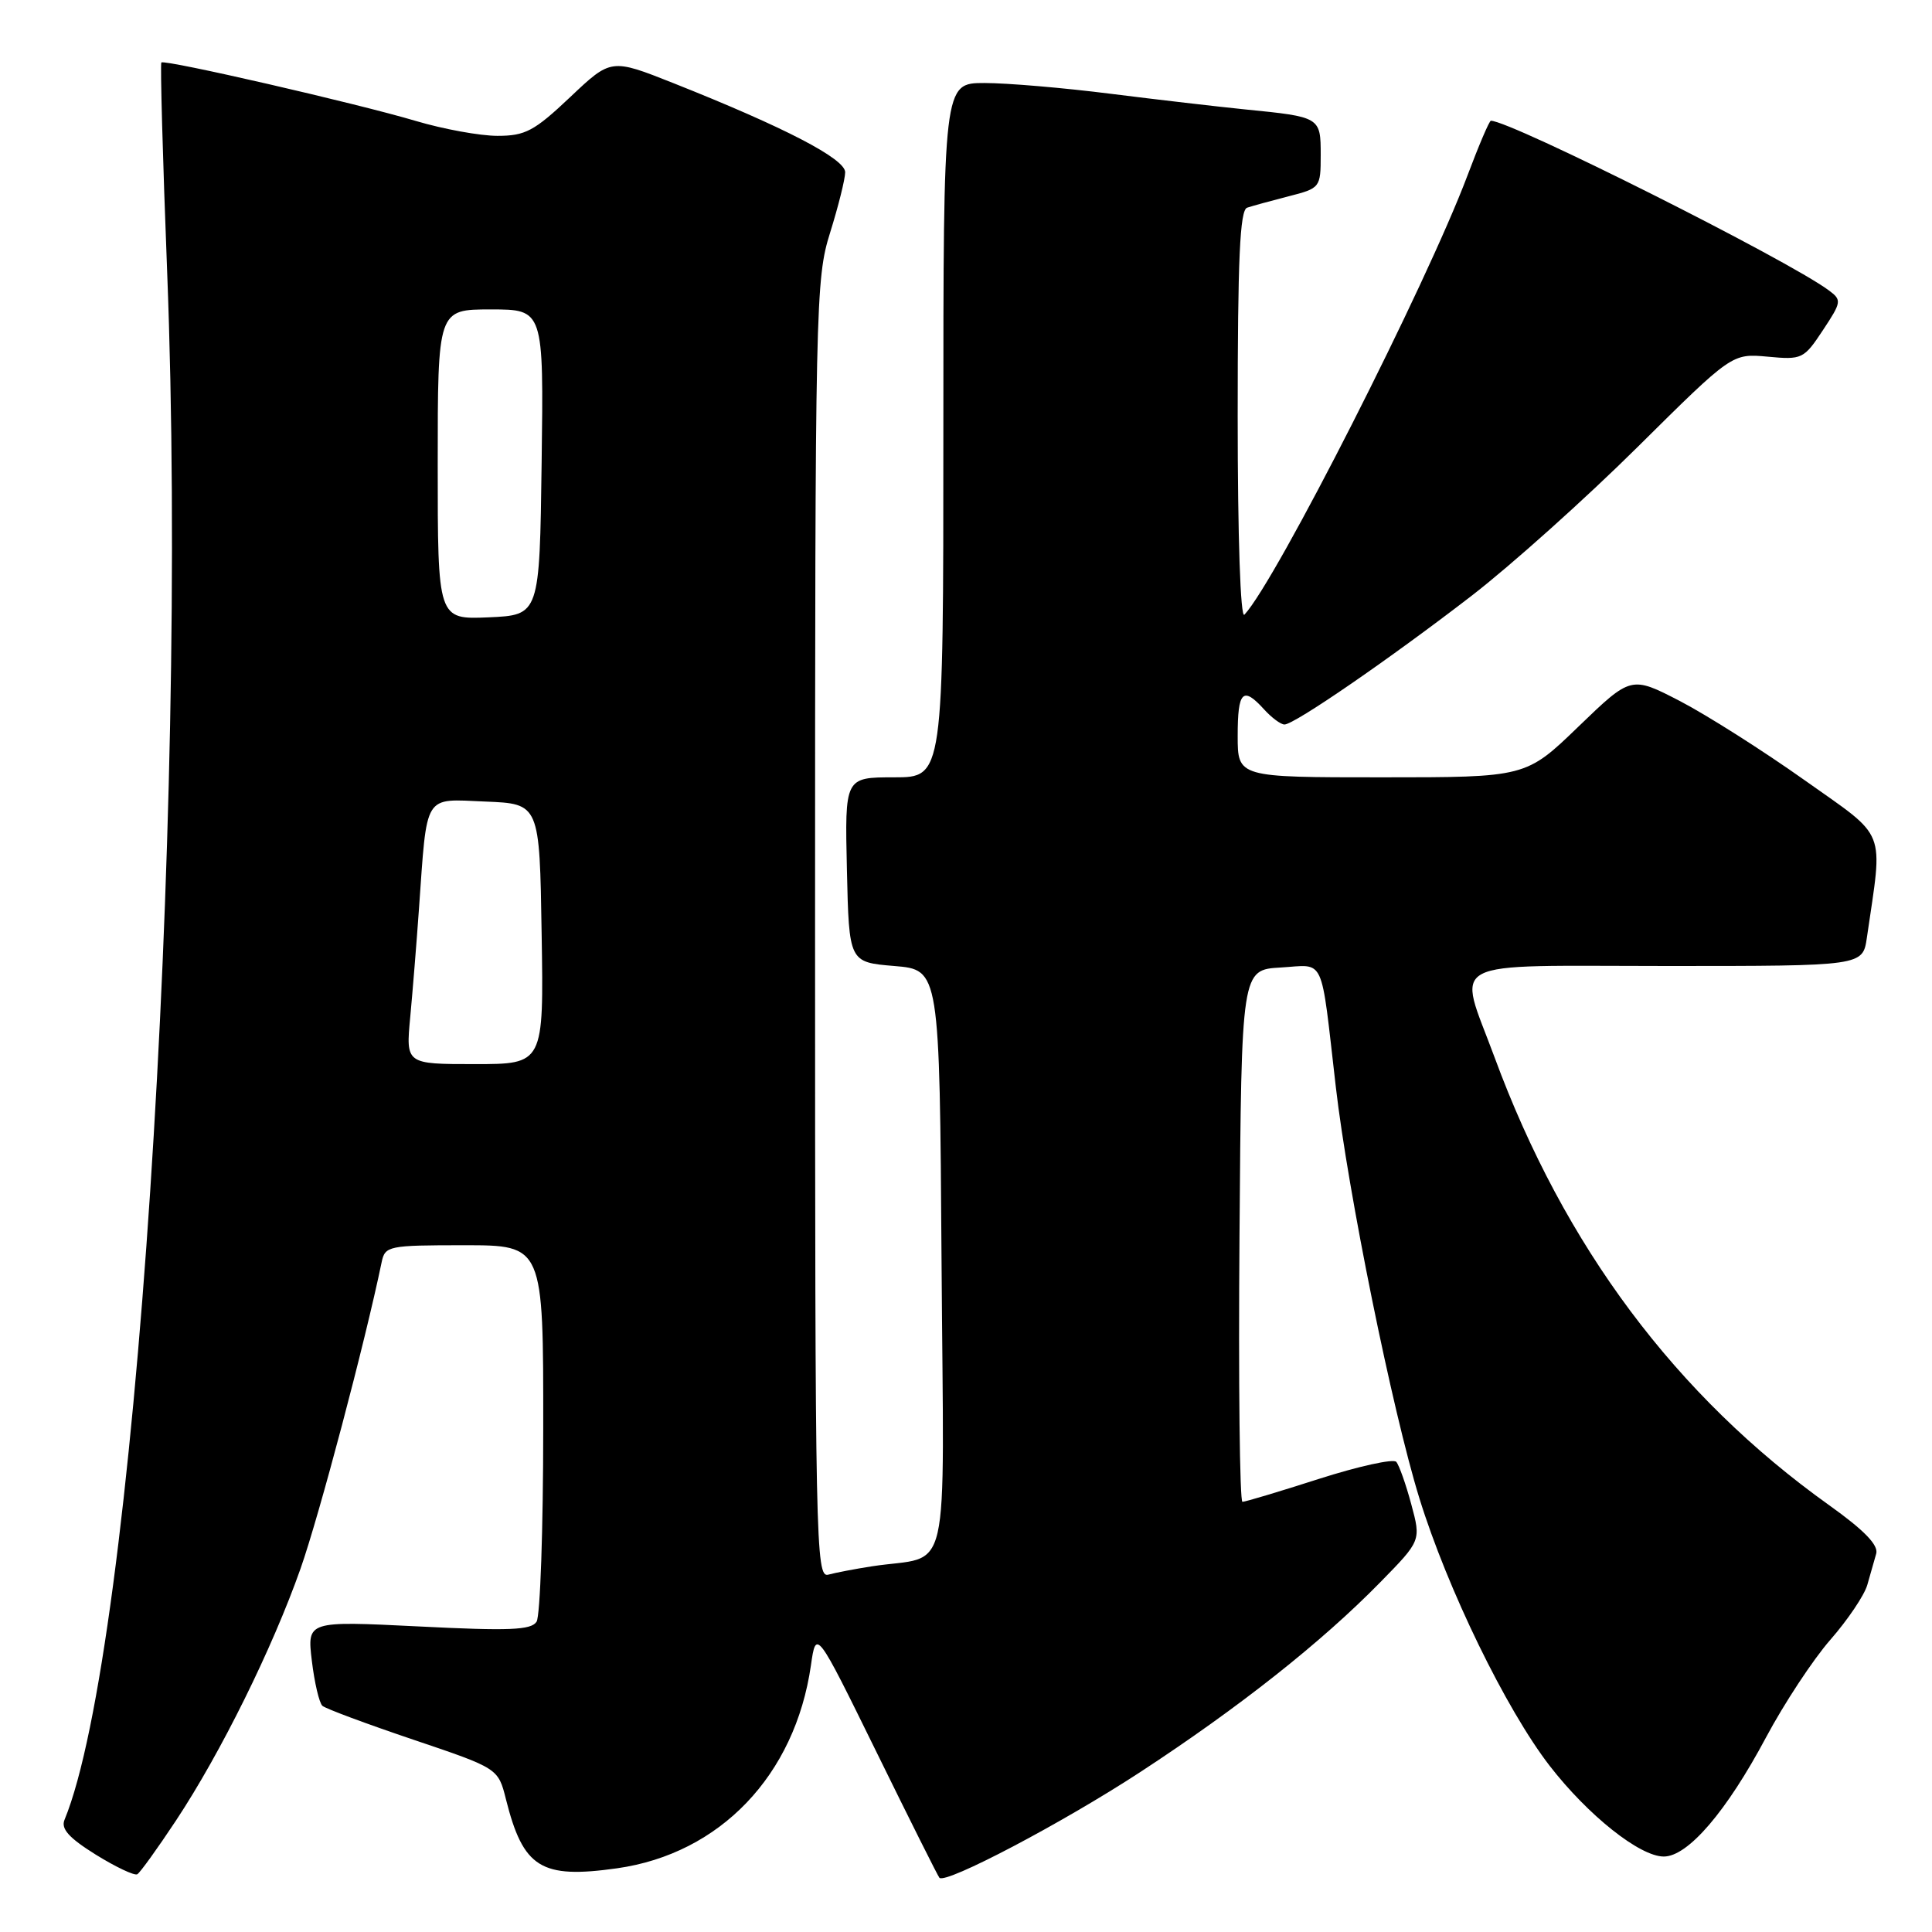 <?xml version="1.0" encoding="UTF-8" standalone="no"?>
<!DOCTYPE svg PUBLIC "-//W3C//DTD SVG 1.1//EN" "http://www.w3.org/Graphics/SVG/1.1/DTD/svg11.dtd" >
<svg xmlns="http://www.w3.org/2000/svg" xmlns:xlink="http://www.w3.org/1999/xlink" version="1.1" viewBox="0 0 256 256">
 <g >
 <path fill="currentColor"
d=" M 23.32 241.23 C 29.26 232.25 36.08 218.45 39.82 207.86 C 42.29 200.85 48.36 177.92 50.57 167.25 C 51.02 165.09 51.45 165.00 61.52 165.00 C 72.00 165.00 72.00 165.00 71.98 189.25 C 71.98 202.59 71.58 214.12 71.10 214.88 C 70.39 216.00 67.51 216.12 55.46 215.51 C 40.69 214.78 40.69 214.78 41.32 220.06 C 41.67 222.97 42.30 225.65 42.72 226.03 C 43.15 226.41 48.56 228.42 54.75 230.51 C 66.01 234.31 66.01 234.31 67.04 238.41 C 69.33 247.52 71.68 248.98 81.76 247.56 C 95.41 245.63 105.35 235.24 107.45 220.68 C 108.14 215.87 108.14 215.87 116.15 232.18 C 120.55 241.15 124.30 248.64 124.48 248.82 C 125.34 249.67 140.81 241.53 151.07 234.82 C 164.15 226.27 175.11 217.61 182.90 209.65 C 188.30 204.14 188.30 204.14 187.00 199.32 C 186.29 196.67 185.39 194.14 185.01 193.70 C 184.62 193.27 180.03 194.28 174.80 195.95 C 169.57 197.63 165.00 199.00 164.63 199.00 C 164.27 199.00 164.09 183.14 164.24 163.75 C 164.50 128.50 164.50 128.50 169.70 128.20 C 175.67 127.85 174.95 126.30 177.00 144.00 C 178.60 157.91 184.51 187.01 188.07 198.51 C 191.80 210.57 199.56 226.50 205.34 233.98 C 210.43 240.55 217.28 246.00 220.46 246.00 C 223.66 246.00 228.77 240.04 234.01 230.21 C 236.40 225.73 240.23 219.91 242.53 217.28 C 244.83 214.65 247.04 211.38 247.43 210.00 C 247.83 208.62 248.36 206.76 248.61 205.86 C 248.92 204.73 247.00 202.75 242.39 199.46 C 222.07 184.96 207.27 165.15 198.03 140.08 C 193.13 126.79 190.84 128.00 220.91 128.00 C 246.82 128.00 246.82 128.00 247.37 124.25 C 249.51 109.53 250.19 111.23 239.12 103.38 C 233.62 99.48 226.20 94.77 222.63 92.91 C 216.13 89.55 216.13 89.55 209.16 96.27 C 202.19 103.00 202.19 103.00 183.10 103.00 C 164.00 103.00 164.00 103.00 164.00 97.50 C 164.00 91.57 164.68 90.89 167.50 94.00 C 168.50 95.10 169.71 96.00 170.20 96.00 C 171.51 96.00 184.10 87.34 195.00 78.94 C 200.22 74.91 210.12 66.04 217.00 59.22 C 229.50 46.83 229.50 46.83 234.22 47.26 C 238.78 47.69 239.02 47.57 241.54 43.76 C 244.03 40.00 244.06 39.76 242.32 38.47 C 236.85 34.41 200.17 16.00 197.55 16.00 C 197.34 16.00 195.95 19.26 194.45 23.25 C 189.00 37.73 169.05 77.03 164.89 81.45 C 164.37 82.01 164.00 71.19 164.00 55.17 C 164.00 34.27 164.29 27.84 165.25 27.52 C 165.94 27.29 168.41 26.61 170.75 26.01 C 174.94 24.94 175.00 24.86 175.00 20.53 C 175.00 15.51 174.95 15.49 165.00 14.50 C 161.43 14.14 153.41 13.21 147.20 12.43 C 140.98 11.64 133.45 11.00 130.45 11.00 C 125.00 11.00 125.00 11.00 125.00 57.00 C 125.00 103.00 125.00 103.00 118.47 103.00 C 111.94 103.00 111.94 103.00 112.22 115.25 C 112.50 127.50 112.50 127.50 118.50 128.00 C 124.50 128.50 124.50 128.50 124.76 167.17 C 125.06 210.70 126.16 205.90 115.50 207.55 C 113.30 207.89 110.71 208.39 109.75 208.65 C 108.09 209.11 108.00 204.56 108.00 123.16 C 108.00 40.16 108.07 36.96 109.99 30.84 C 111.08 27.35 111.98 23.75 111.99 22.83 C 112.00 21.04 104.01 16.89 89.24 11.02 C 80.97 7.74 80.97 7.74 75.55 12.87 C 70.79 17.37 69.60 18.00 65.92 18.00 C 63.61 18.00 58.74 17.11 55.11 16.03 C 47.24 13.69 21.82 7.85 21.38 8.28 C 21.22 8.45 21.56 20.94 22.15 36.04 C 25.02 109.94 17.81 218.70 8.55 241.13 C 8.05 242.33 9.13 243.53 12.69 245.75 C 15.34 247.39 17.81 248.56 18.19 248.35 C 18.56 248.14 20.87 244.93 23.32 241.23 Z  M 54.36 134.75 C 54.68 131.31 55.20 124.90 55.51 120.50 C 56.62 104.94 56.04 105.87 64.30 106.21 C 71.50 106.50 71.50 106.50 71.77 123.75 C 72.05 141.00 72.05 141.00 62.91 141.00 C 53.77 141.00 53.77 141.00 54.36 134.75 Z  M 58.00 61.55 C 58.00 41.00 58.00 41.00 65.02 41.00 C 72.04 41.00 72.04 41.00 71.77 61.25 C 71.50 81.50 71.50 81.50 64.75 81.80 C 58.00 82.09 58.00 82.09 58.00 61.55 Z "/>
</g>
</svg>